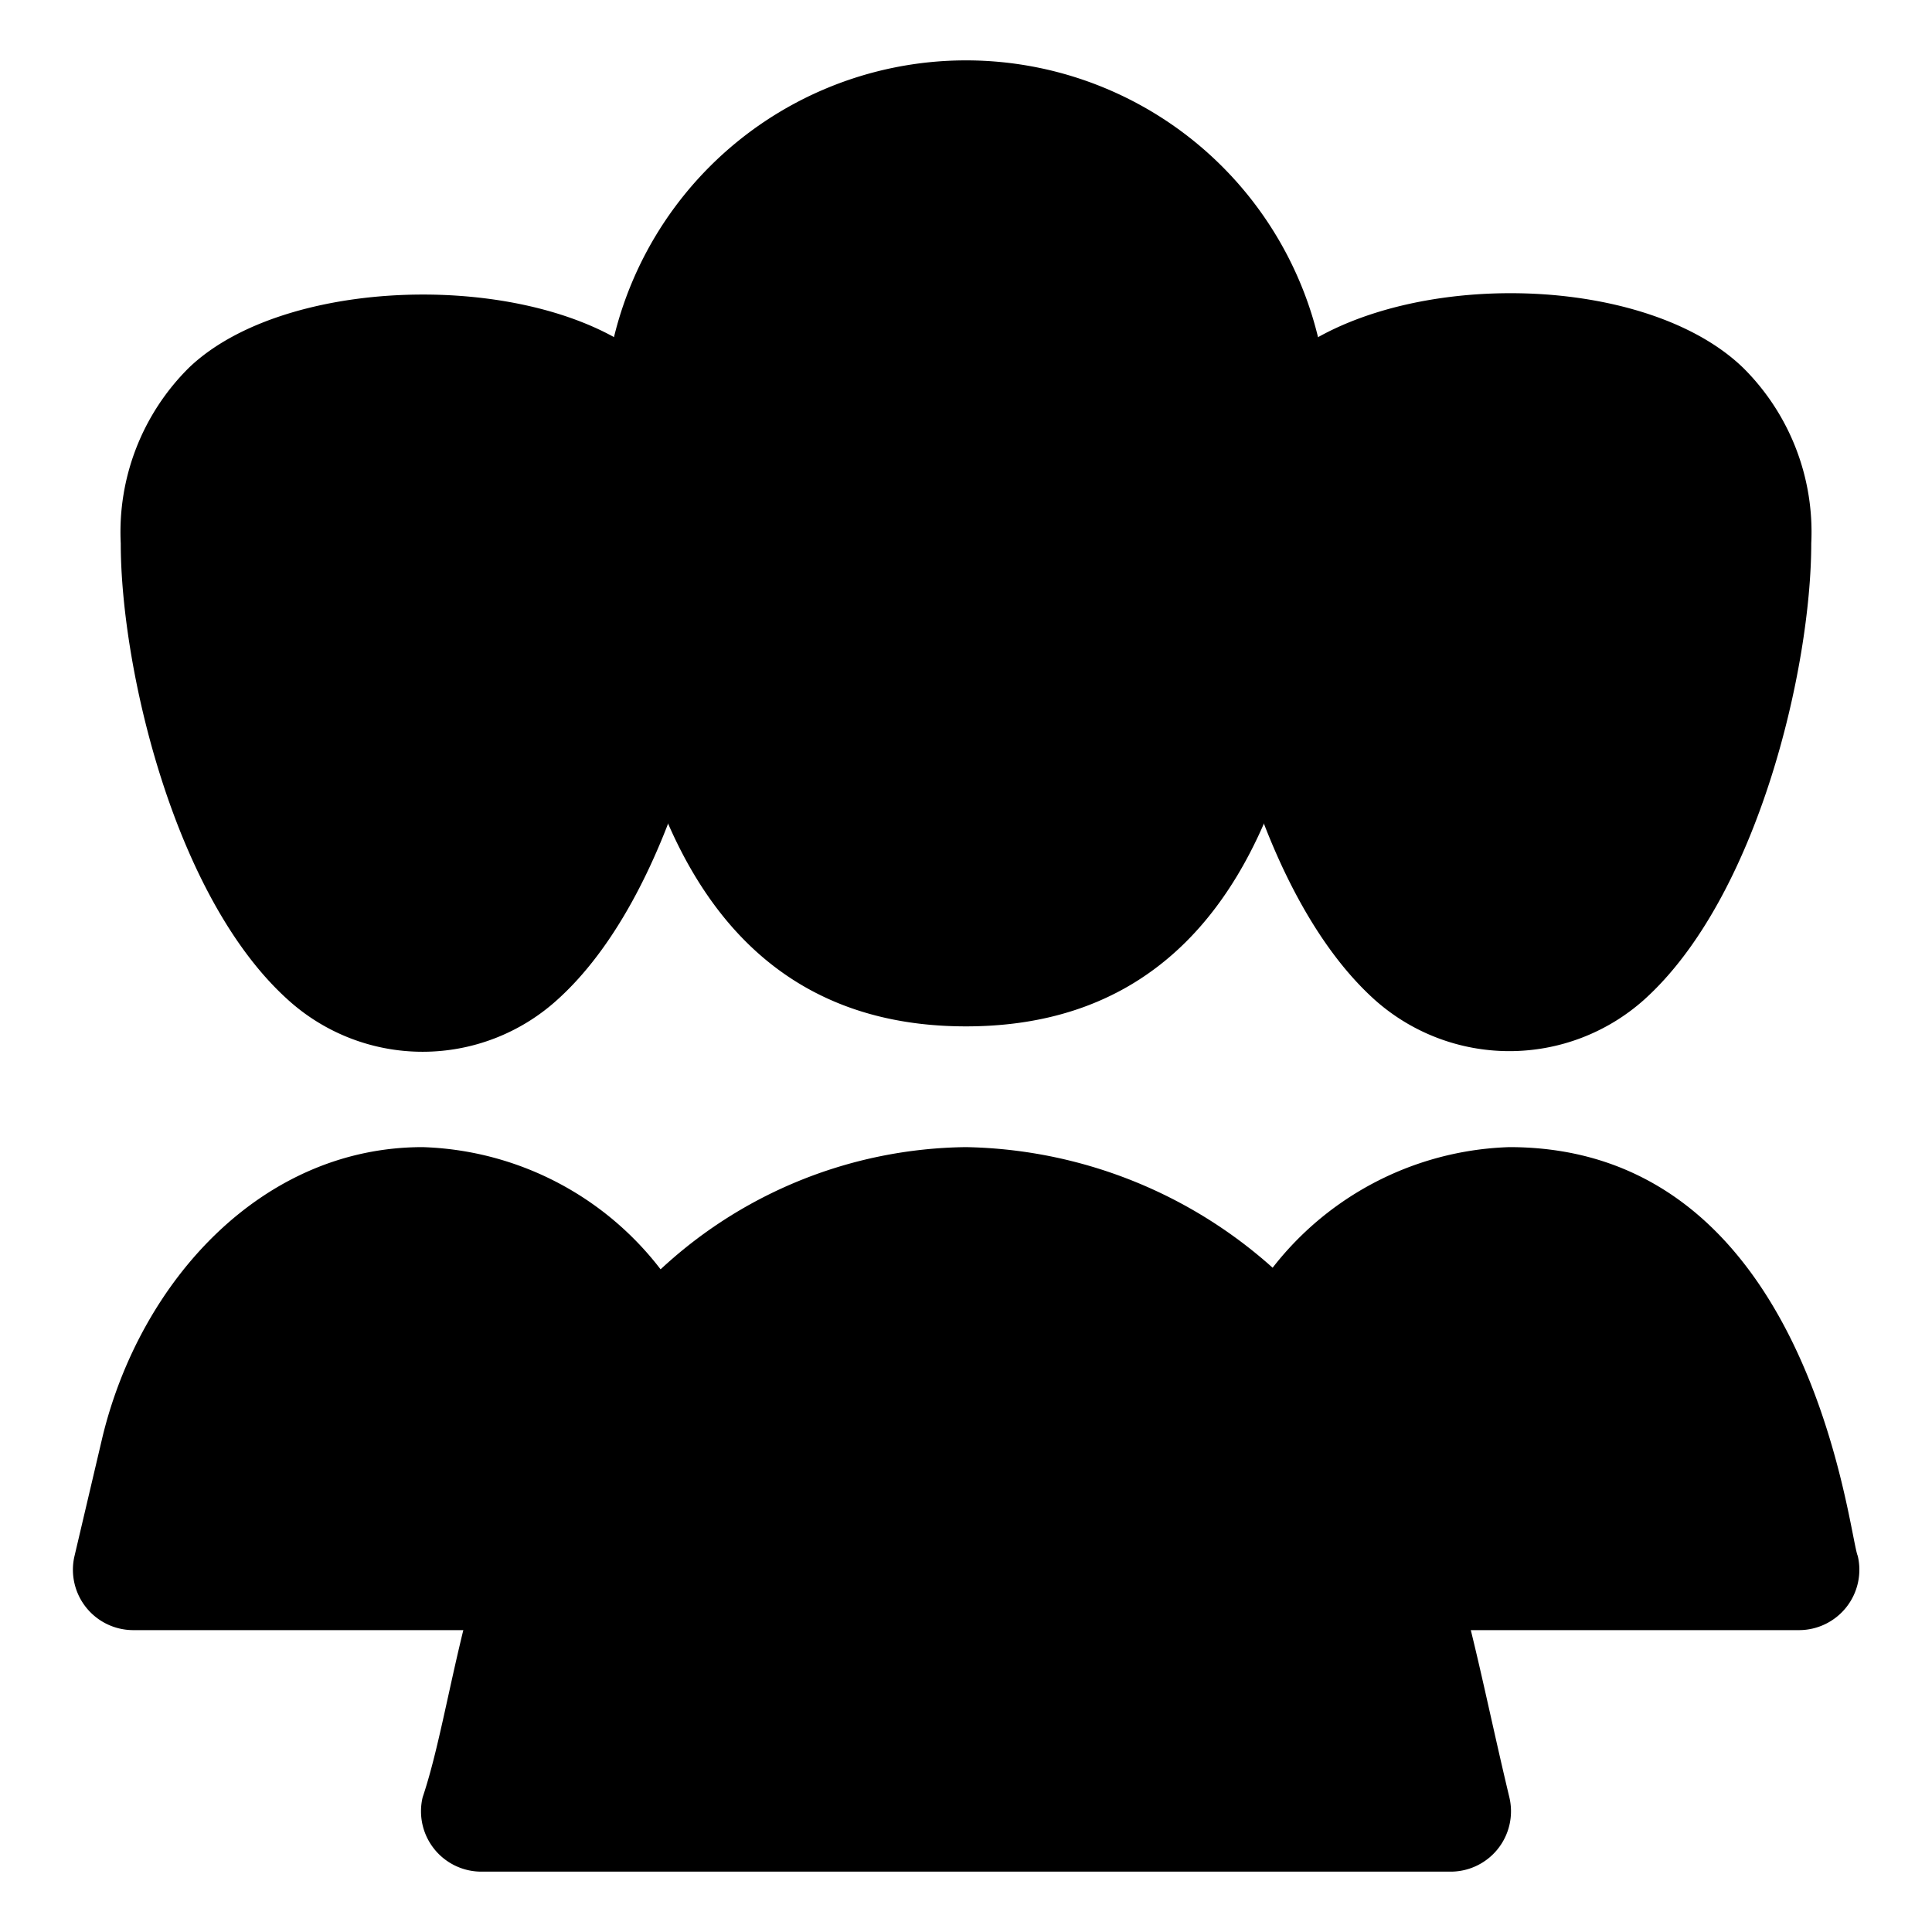 <svg xmlns="http://www.w3.org/2000/svg" viewBox="0 0 32 32"><defs><style>.cls-1{fill:#ffe082}.cls-2{fill:#ffb74d}.cls-3{fill:#039be5}</style></defs><g id="social_media_marketing" data-name="social media marketing"><path className="cls-1" d="M30.77 25.77C30.62 25.44 30 19 25 19a5.17 5.17 0 0 0-4.65 3.28 1 1 0 0 0 .14 1.06 8.93 8.93 0 0 1 1.58 3A1 1 0 0 0 23 27h6.8a1 1 0 0 0 .97-1.23zM11.65 22.28A5.17 5.17 0 0 0 7 19c-2.66 0-4.67 2.21-5.3 4.79l-.47 2A1 1 0 0 0 2.2 27H9a1 1 0 0 0 .95-.7 8.75 8.75 0 0 1 1.58-3 1 1 0 0 0 .12-1.02z"/><path className="cls-2" d="M10.87 6.09c-1.68-1.62-6.06-1.61-7.74 0A3.83 3.83 0 0 0 2 9c0 2.05.88 5.86 2.77 7.56a3.32 3.32 0 0 0 4.46 0C11.12 14.86 12 11.05 12 9a3.83 3.83 0 0 0-1.13-2.91zM28.87 6.09c-1.71-1.65-6-1.64-7.74 0A3.83 3.83 0 0 0 20 9c0 2.05.88 5.86 2.77 7.56a3.35 3.35 0 0 0 4.46 0C29.12 14.86 30 11.05 30 9a3.83 3.83 0 0 0-1.13-2.91z"/><path className="cls-3" d="M16 1a6 6 0 0 0-6 6c0 6.64 2 10 6 10s6-3.36 6-10a6 6 0 0 0-6-6zM25 29.77c-.74-3.09-1-5.38-2.93-7.7A7.82 7.82 0 0 0 16 19a7.55 7.55 0 0 0-5.17 2.13C7.75 24 7.67 27.78 7 29.77A1 1 0 0 0 8 31h16a1 1 0 0 0 1-1.23z"/></g></svg>